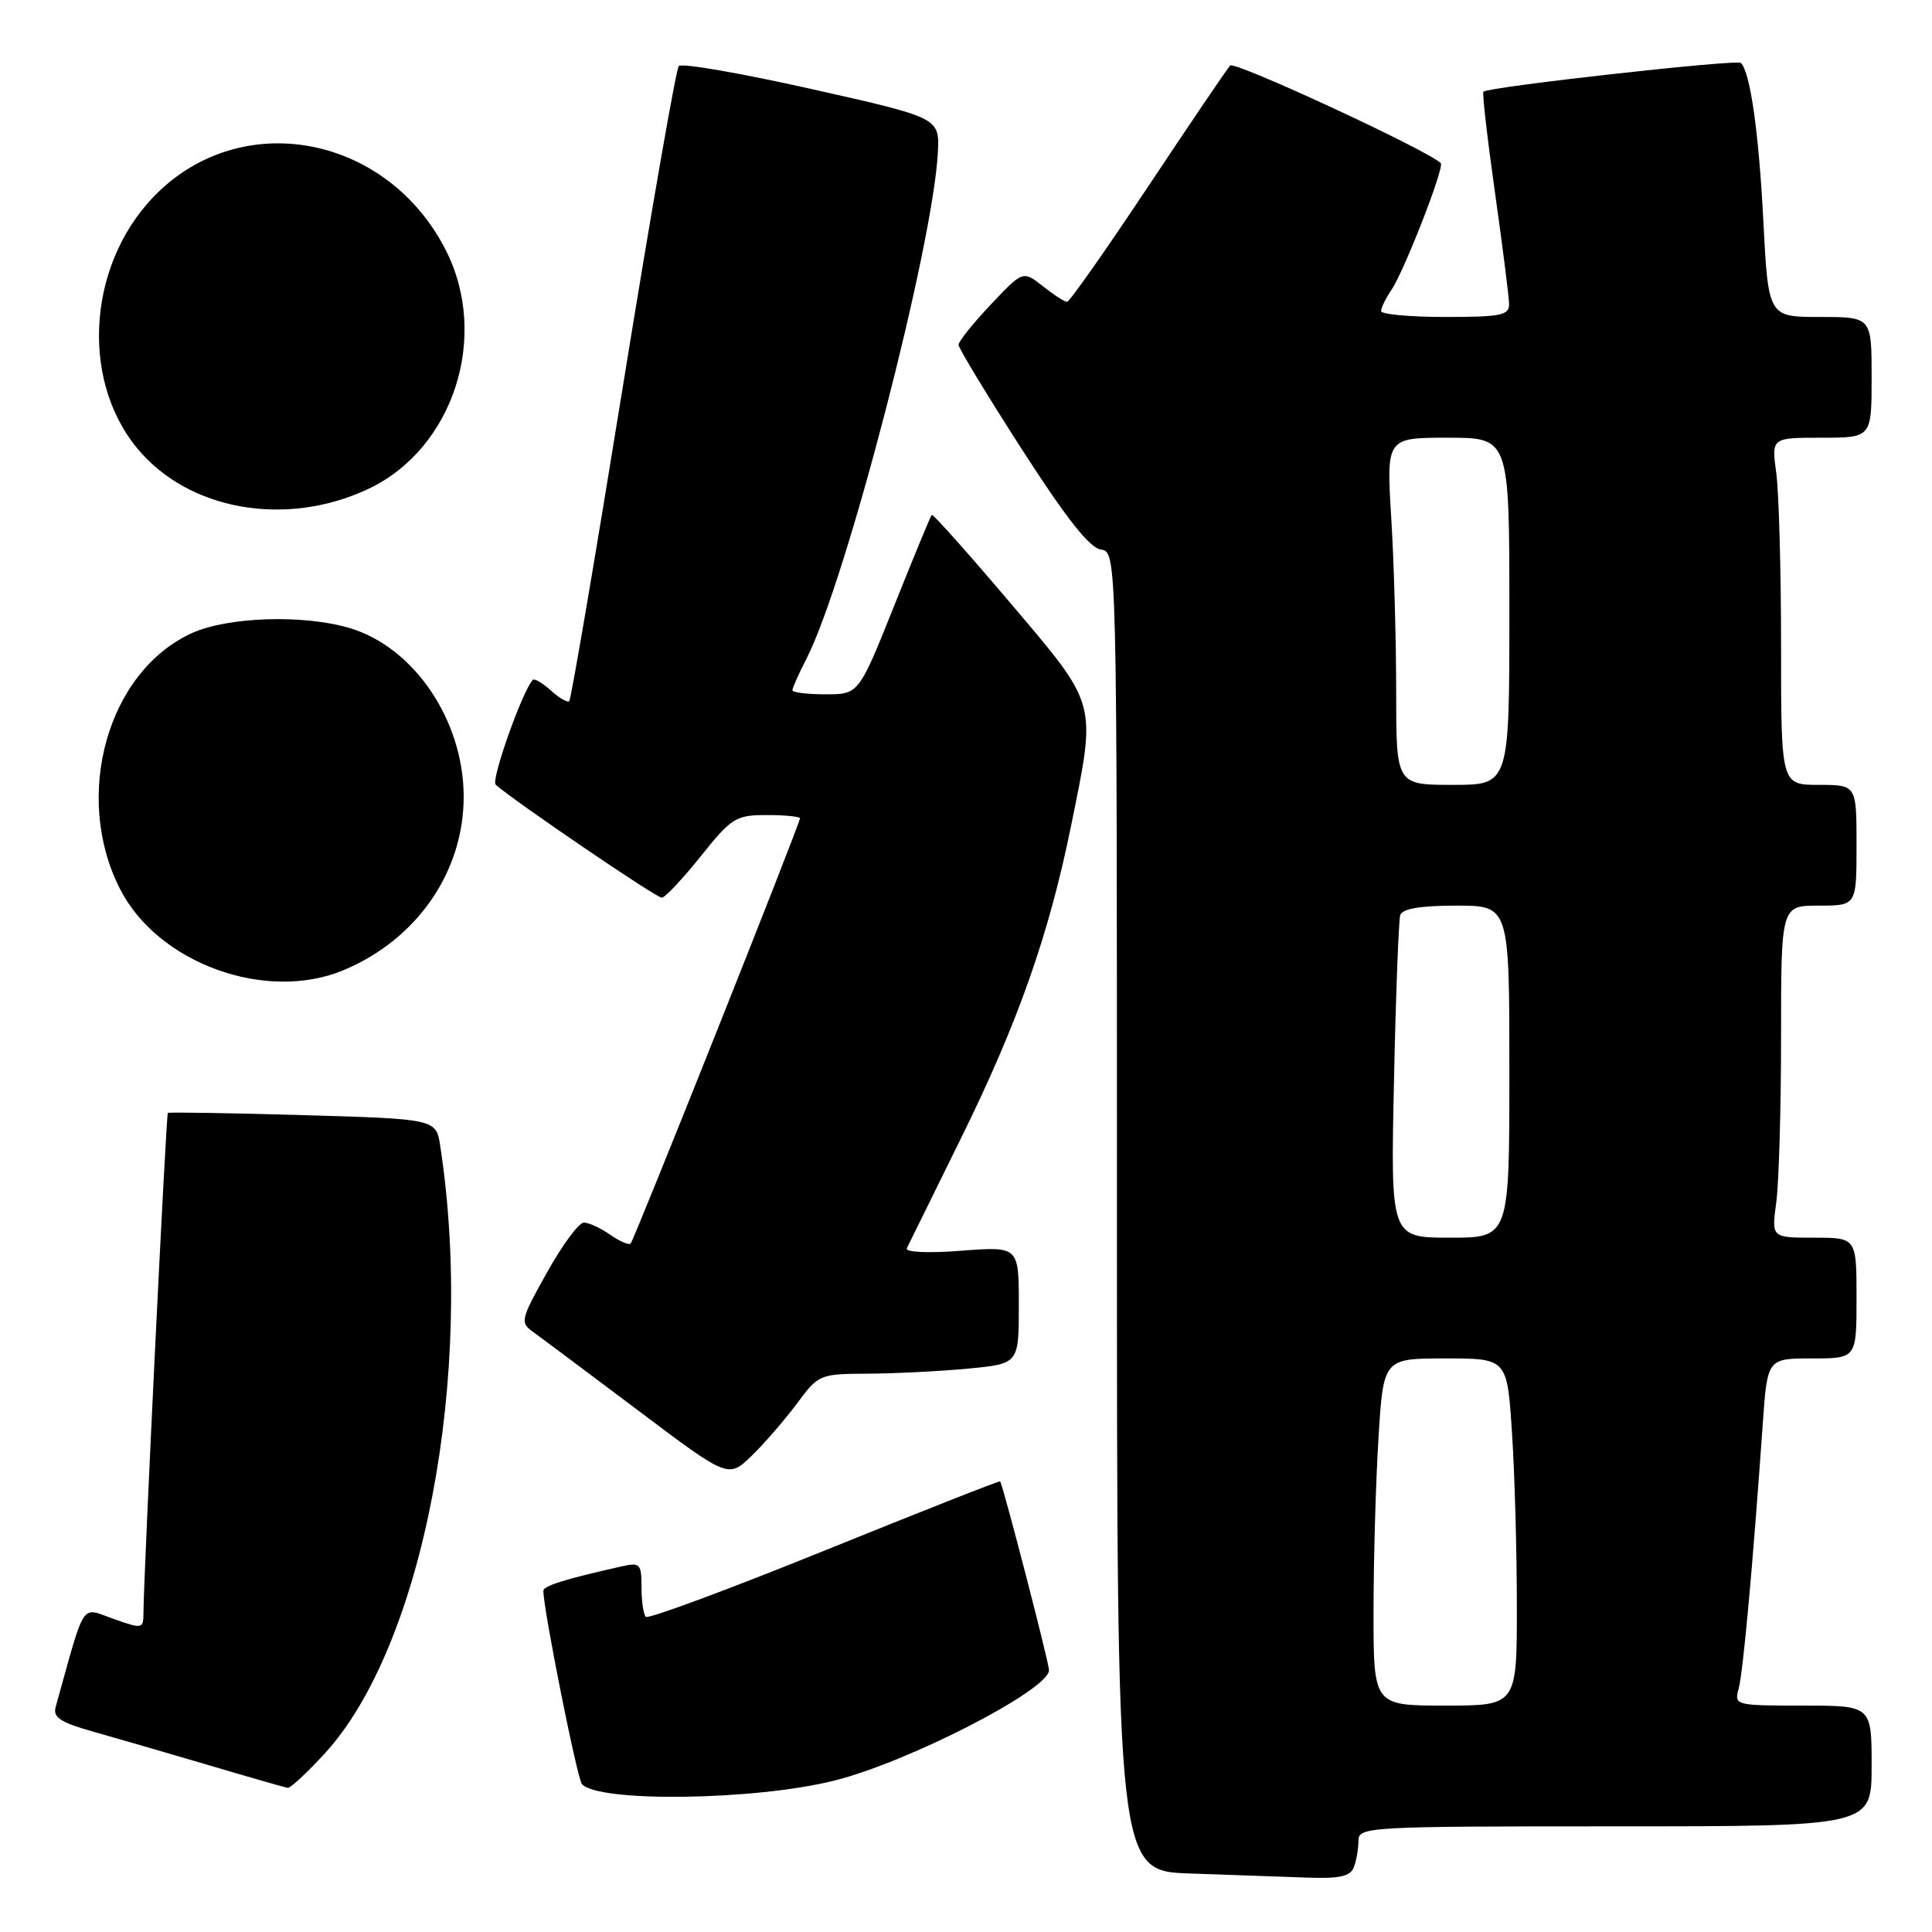 <?xml version="1.0" encoding="UTF-8" standalone="no"?>
<!DOCTYPE svg PUBLIC "-//W3C//DTD SVG 1.1//EN" "http://www.w3.org/Graphics/SVG/1.1/DTD/svg11.dtd" >
<svg xmlns="http://www.w3.org/2000/svg" xmlns:xlink="http://www.w3.org/1999/xlink" version="1.1" viewBox="0 0 256 256">
 <g >
 <path fill="currentColor"
d=" M 179.39 247.42 C 179.73 246.55 180.00 244.97 180.00 243.92 C 180.00 242.06 181.15 242.00 214.00 242.00 C 248.00 242.00 248.00 242.00 248.00 234.00 C 248.00 226.00 248.00 226.00 238.88 226.00 C 229.91 226.00 229.78 225.96 230.38 223.75 C 230.97 221.60 232.25 207.50 233.57 188.75 C 234.18 180.00 234.18 180.00 240.09 180.00 C 246.00 180.00 246.00 180.00 246.00 172.00 C 246.00 164.00 246.00 164.00 240.36 164.00 C 234.73 164.00 234.73 164.00 235.36 159.36 C 235.71 156.81 236.00 146.91 236.00 137.36 C 236.00 120.00 236.00 120.00 241.00 120.00 C 246.00 120.00 246.00 120.00 246.00 112.00 C 246.00 104.00 246.00 104.00 241.00 104.00 C 236.00 104.00 236.00 104.00 236.00 85.64 C 236.00 75.54 235.71 65.19 235.36 62.64 C 234.73 58.00 234.73 58.00 241.36 58.00 C 248.00 58.00 248.00 58.00 248.00 50.00 C 248.00 42.00 248.00 42.00 241.15 42.00 C 234.31 42.00 234.31 42.00 233.65 29.25 C 233.05 17.53 231.92 9.59 230.68 8.34 C 230.17 7.83 197.12 11.52 196.56 12.15 C 196.39 12.34 197.08 18.35 198.09 25.50 C 199.10 32.65 199.94 39.29 199.96 40.25 C 200.00 41.78 198.94 42.00 191.50 42.00 C 186.82 42.00 183.00 41.65 183.00 41.22 C 183.00 40.79 183.60 39.56 184.34 38.47 C 186.06 35.94 191.45 22.11 190.91 21.61 C 188.98 19.81 163.57 8.05 163.00 8.68 C 162.59 9.13 157.69 16.36 152.11 24.75 C 146.53 33.14 141.71 40.00 141.39 40.00 C 141.07 40.00 139.63 39.07 138.18 37.92 C 135.54 35.85 135.54 35.85 131.27 40.37 C 128.92 42.85 127.01 45.25 127.01 45.69 C 127.02 46.14 130.78 52.35 135.38 59.50 C 141.23 68.60 144.37 72.60 145.87 72.82 C 148.00 73.14 148.00 73.14 148.00 160.53 C 148.00 247.93 148.00 247.93 157.75 248.25 C 163.11 248.43 170.04 248.68 173.14 248.79 C 177.50 248.95 178.92 248.64 179.39 247.42 Z  M 110.50 235.95 C 120.30 233.52 139.00 223.91 139.00 221.31 C 139.00 220.33 133.01 197.19 132.53 196.29 C 132.46 196.17 122.00 200.30 109.28 205.45 C 96.56 210.60 85.89 214.56 85.58 214.24 C 85.26 213.93 85.00 212.16 85.00 210.31 C 85.00 207.17 84.83 207.00 82.25 207.58 C 74.84 209.25 72.00 210.14 72.00 210.79 C 71.99 213.22 76.47 235.66 77.11 236.40 C 79.26 238.85 99.96 238.58 110.50 235.95 Z  M 42.98 232.40 C 56.07 218.21 62.96 182.09 58.34 151.88 C 57.79 148.27 57.79 148.27 40.14 147.76 C 30.44 147.48 22.38 147.35 22.24 147.47 C 22.01 147.66 19.04 208.49 19.01 213.71 C 19.00 215.85 18.88 215.87 15.01 214.50 C 10.64 212.96 11.37 211.84 7.37 226.21 C 7.00 227.55 8.03 228.23 12.20 229.41 C 15.11 230.23 22.00 232.23 27.50 233.85 C 33.00 235.48 37.78 236.85 38.12 236.90 C 38.47 236.96 40.65 234.93 42.98 232.40 Z  M 105.59 185.99 C 108.45 182.11 108.61 182.05 115.00 182.02 C 118.58 182.00 124.54 181.70 128.25 181.35 C 135.00 180.71 135.00 180.71 135.00 172.93 C 135.00 165.15 135.00 165.15 127.37 165.73 C 122.94 166.07 119.91 165.93 120.16 165.40 C 120.39 164.91 123.59 158.43 127.25 151.00 C 134.87 135.57 138.99 123.89 141.94 109.34 C 145.29 92.82 145.52 93.64 133.87 79.89 C 128.29 73.31 123.61 68.06 123.46 68.22 C 123.31 68.37 121.07 73.79 118.49 80.25 C 113.79 92.00 113.79 92.00 109.40 92.00 C 106.98 92.00 105.00 91.76 105.00 91.46 C 105.00 91.16 105.85 89.25 106.90 87.20 C 112.14 76.93 123.64 32.56 124.27 20.21 C 124.50 15.61 124.50 15.61 107.55 11.80 C 98.23 9.71 90.31 8.33 89.94 8.75 C 89.58 9.16 86.26 28.17 82.57 50.99 C 78.88 73.81 75.67 92.67 75.43 92.90 C 75.20 93.13 74.11 92.50 73.00 91.50 C 71.89 90.50 70.81 89.86 70.60 90.09 C 69.21 91.56 65.02 103.40 65.68 103.98 C 68.21 106.21 87.00 118.99 87.69 118.95 C 88.13 118.93 90.46 116.45 92.86 113.45 C 96.95 108.34 97.50 108.00 101.61 108.00 C 104.03 108.00 106.00 108.20 106.00 108.43 C 106.00 109.14 84.03 164.31 83.56 164.78 C 83.32 165.01 82.10 164.48 80.84 163.60 C 79.58 162.72 78.02 162.00 77.36 162.00 C 76.71 162.00 74.51 164.96 72.49 168.59 C 68.98 174.86 68.89 175.24 70.65 176.50 C 71.67 177.23 77.90 181.89 84.50 186.85 C 96.50 195.89 96.50 195.89 99.59 192.91 C 101.28 191.27 103.98 188.15 105.59 185.99 Z  M 45.53 128.55 C 55.26 124.48 61.47 115.50 61.44 105.50 C 61.41 95.44 54.87 85.78 46.36 83.23 C 40.26 81.40 30.22 81.72 25.43 83.89 C 14.25 88.97 9.61 105.48 15.91 117.81 C 20.93 127.65 35.25 132.85 45.53 128.55 Z  M 48.75 64.81 C 60.07 59.51 64.92 44.60 59.05 33.11 C 51.43 18.17 32.71 14.31 21.13 25.30 C 11.75 34.20 10.39 49.95 18.18 59.40 C 24.96 67.63 37.87 69.91 48.75 64.81 Z  M 182.00 213.66 C 182.00 206.87 182.29 196.52 182.65 190.66 C 183.30 180.00 183.30 180.00 191.50 180.00 C 199.70 180.00 199.70 180.00 200.34 189.75 C 200.70 195.11 200.99 205.46 200.99 212.75 C 201.00 226.00 201.00 226.00 191.50 226.00 C 182.00 226.00 182.00 226.00 182.00 213.66 Z  M 184.71 143.25 C 184.95 131.84 185.33 121.94 185.54 121.25 C 185.81 120.41 188.22 120.00 192.97 120.00 C 200.00 120.00 200.00 120.00 200.00 142.00 C 200.00 164.00 200.00 164.00 192.13 164.00 C 184.26 164.00 184.26 164.00 184.71 143.25 Z  M 185.00 91.66 C 185.00 84.87 184.71 74.52 184.35 68.66 C 183.70 58.00 183.70 58.00 191.85 58.00 C 200.00 58.00 200.00 58.00 200.00 81.00 C 200.00 104.00 200.00 104.00 192.50 104.00 C 185.00 104.00 185.00 104.00 185.00 91.66 Z "/>
</g>
</svg>